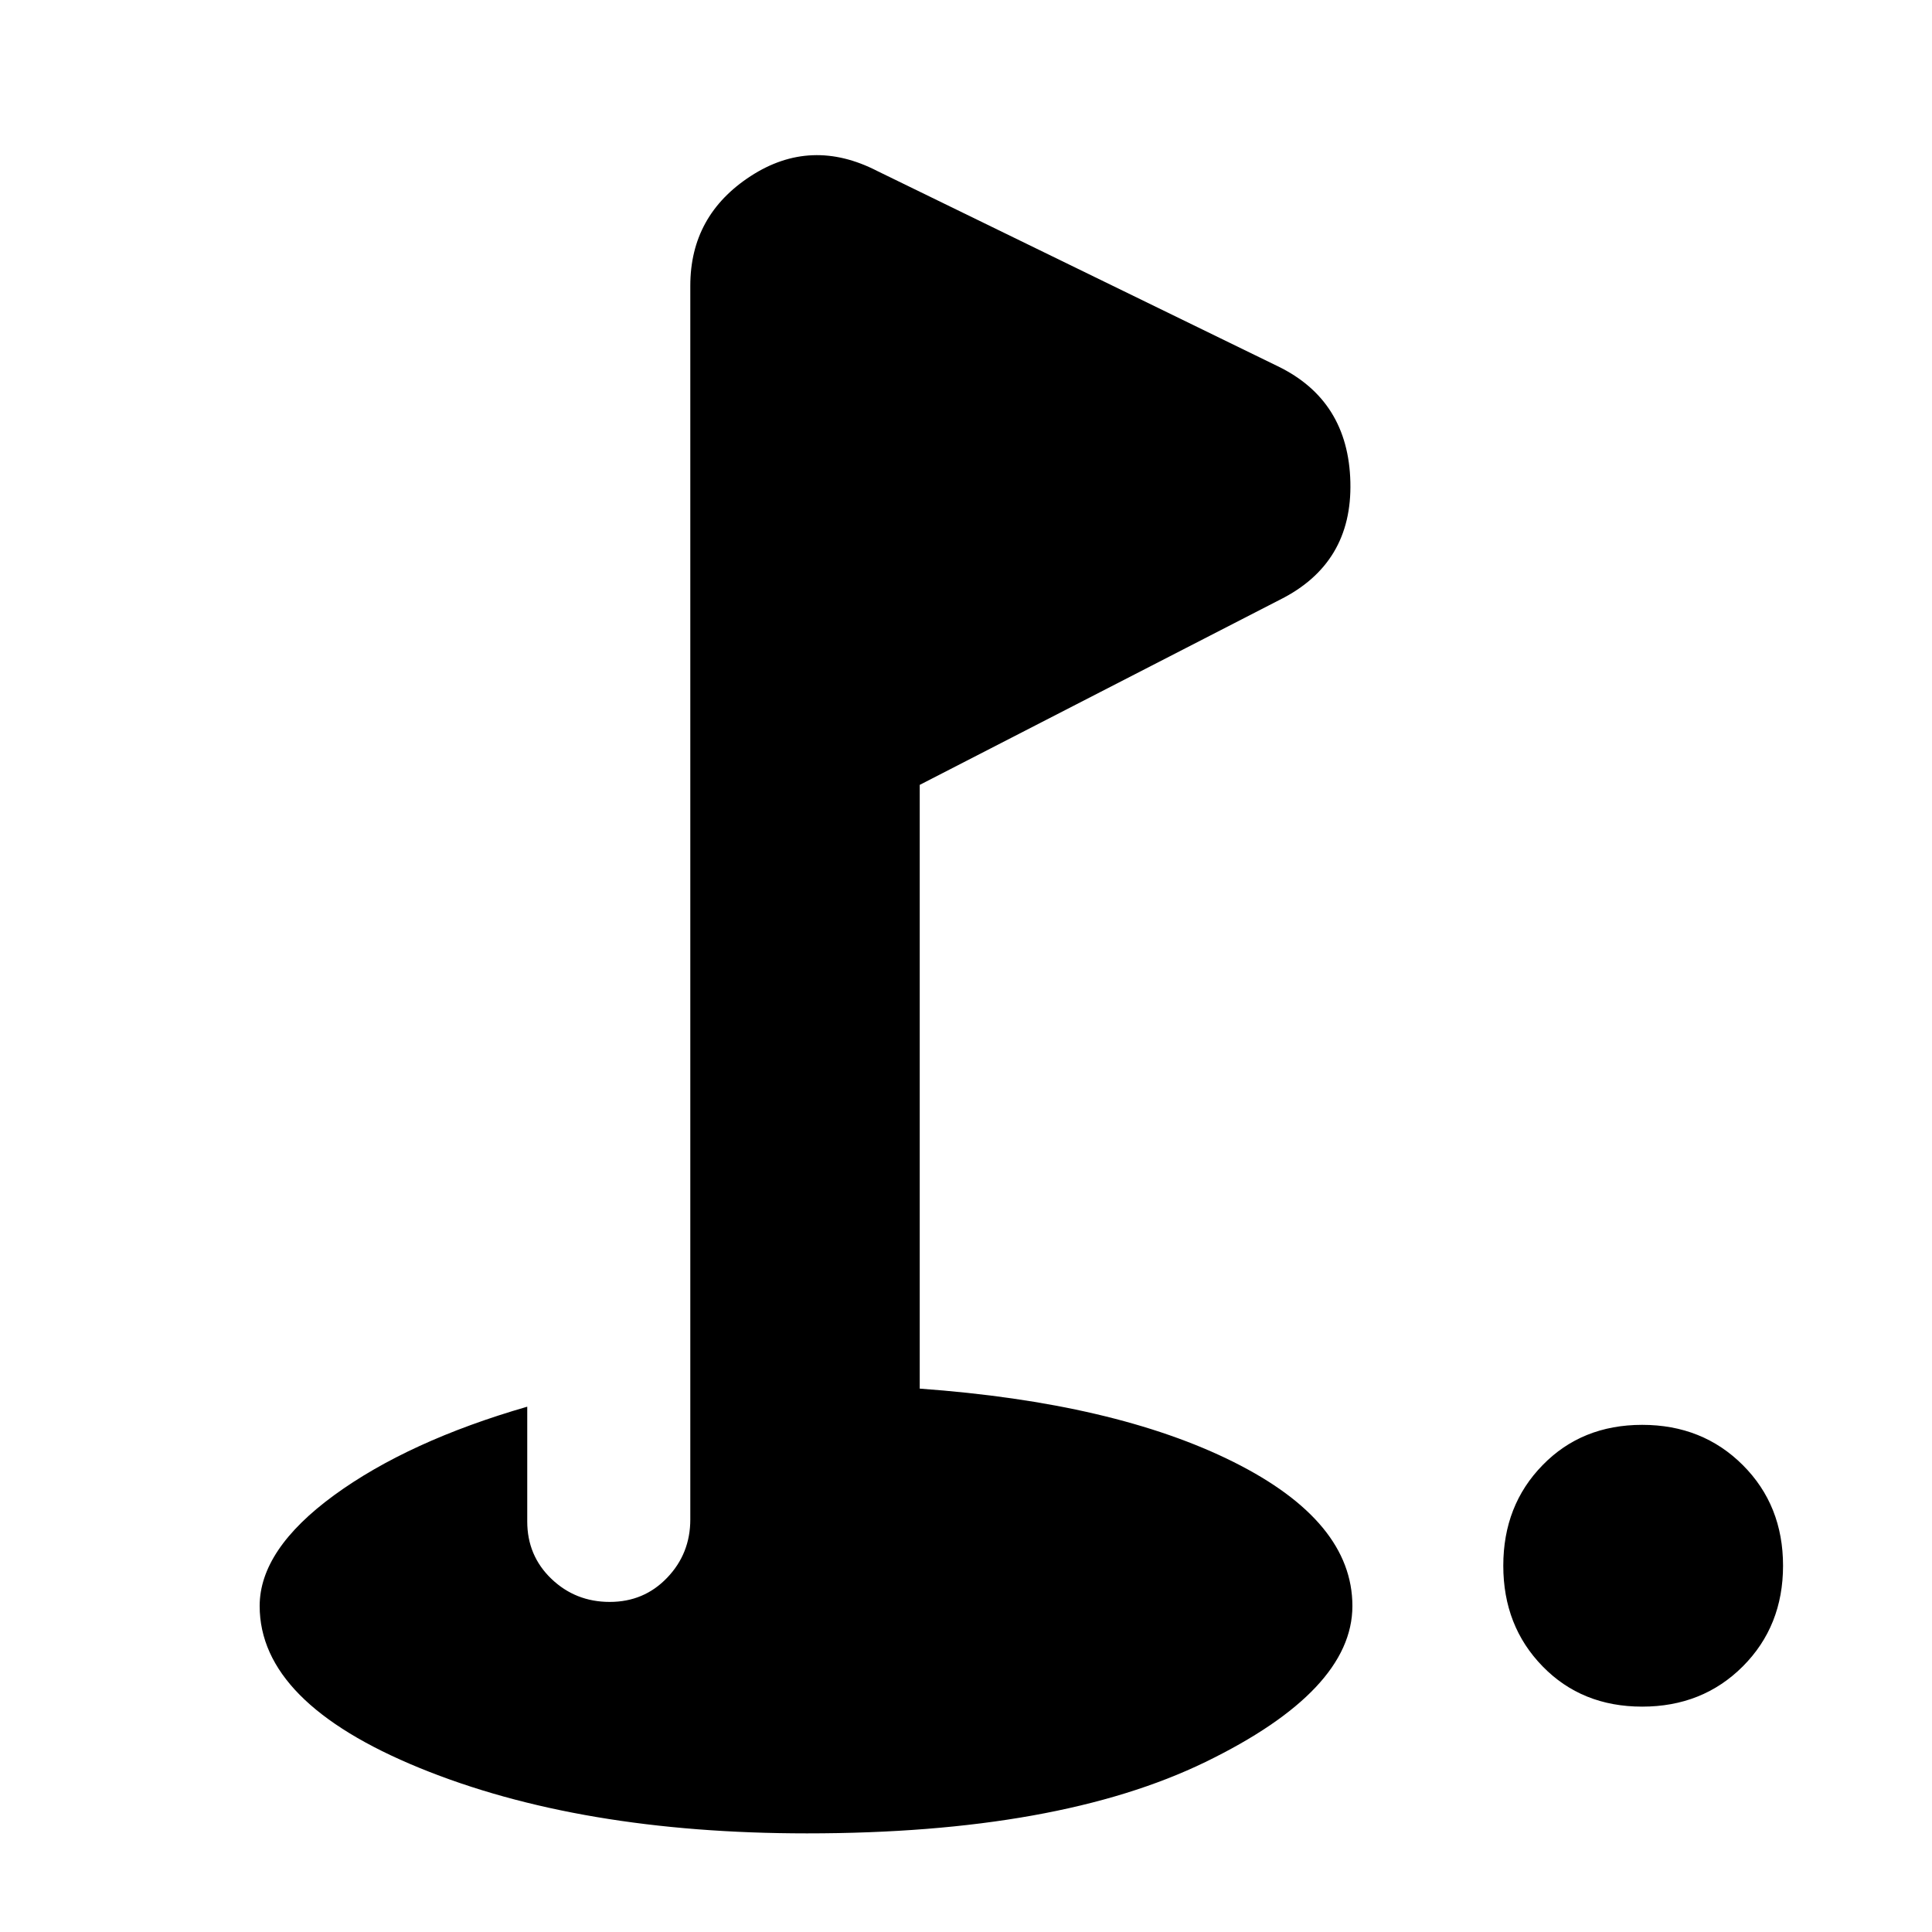 <svg xmlns="http://www.w3.org/2000/svg" height="20" width="20"><path d="M17 17.667Q16.375 17.667 15.969 17.25Q15.562 16.833 15.562 16.208Q15.562 15.583 15.969 15.167Q16.375 14.75 17 14.75Q17.625 14.75 18.042 15.167Q18.458 15.583 18.458 16.208Q18.458 16.833 18.042 17.25Q17.625 17.667 17 17.667ZM8.354 18.979Q6 18.979 4.344 18.302Q2.688 17.625 2.688 16.625Q2.688 16.042 3.458 15.479Q4.229 14.917 5.458 14.562V15.75Q5.458 16.104 5.708 16.344Q5.958 16.583 6.312 16.583Q6.667 16.583 6.906 16.333Q7.146 16.083 7.146 15.729V2.958Q7.146 2.229 7.771 1.823Q8.396 1.417 9.083 1.771L13.229 3.792Q13.958 4.146 13.979 4.99Q14 5.833 13.25 6.208L9.521 8.125V14.375Q11.542 14.521 12.771 15.135Q14 15.75 14 16.625Q14 17.5 12.479 18.24Q10.958 18.979 8.354 18.979Z"/></svg>